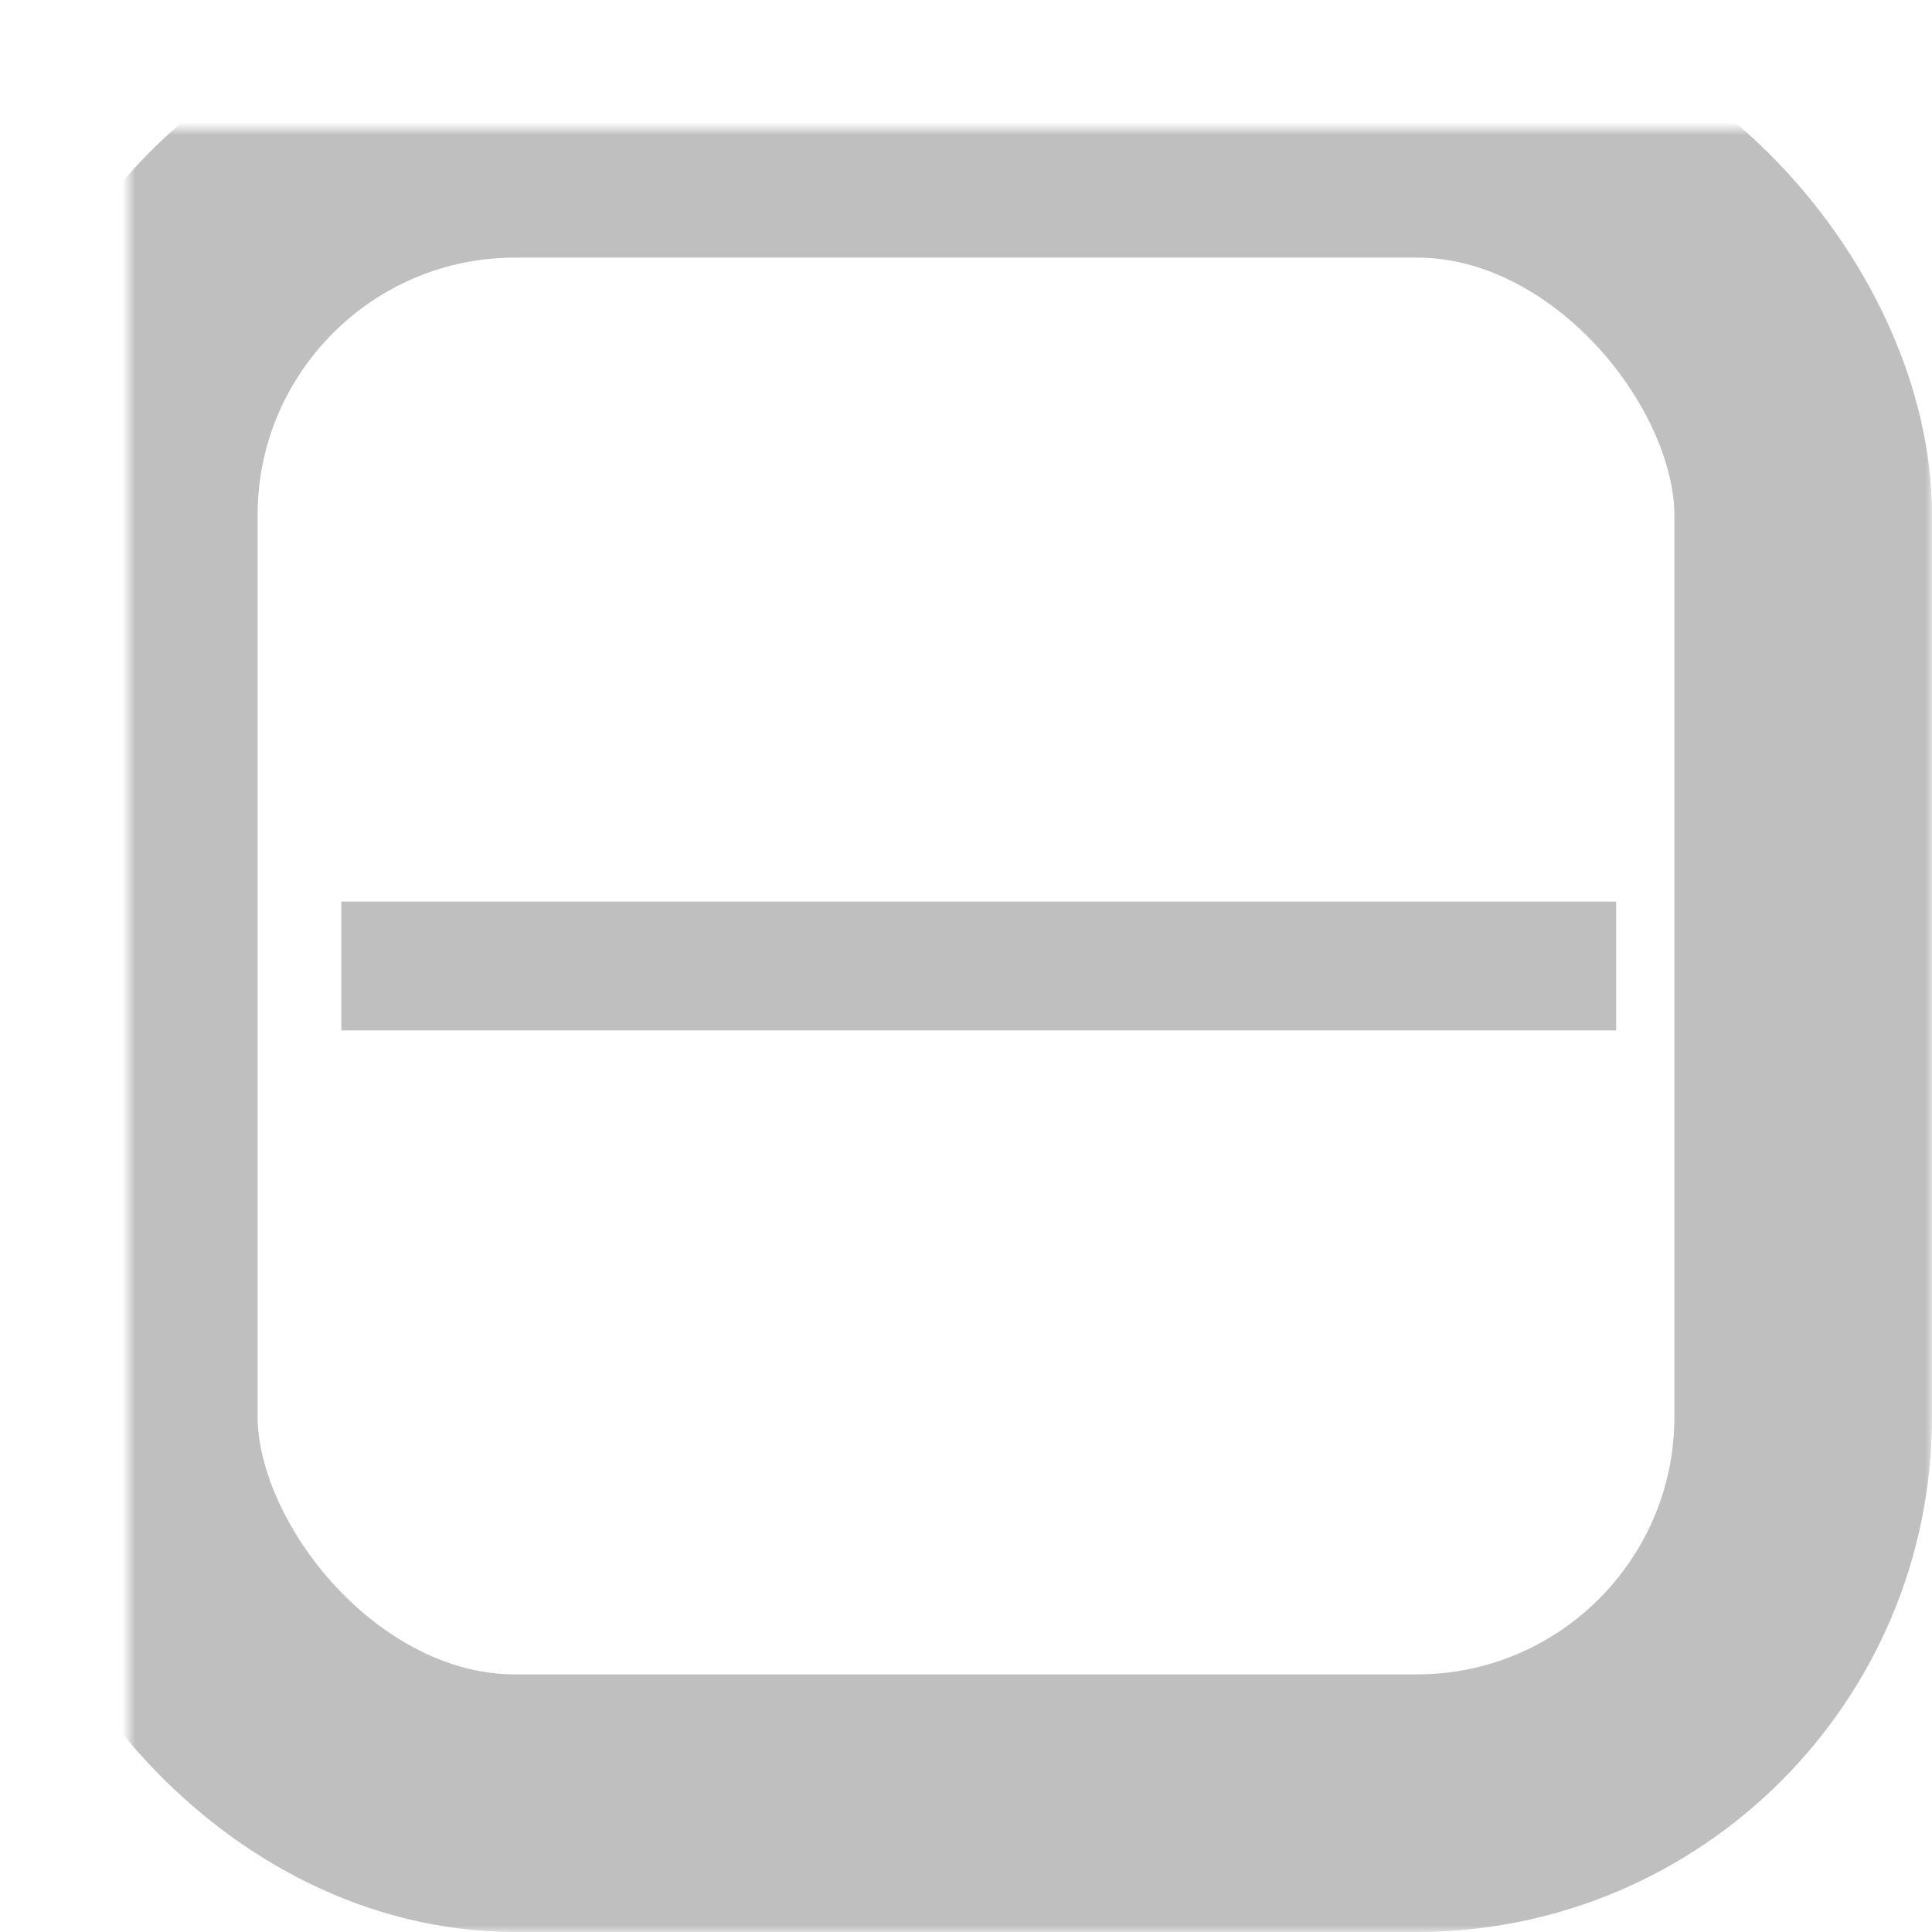 <?xml version="1.0" encoding="UTF-8" standalone="no"?>
<svg width="150px" height="150px" viewBox="0 0 150 150" version="1.1" xmlns="http://www.w3.org/2000/svg" xmlns:xlink="http://www.w3.org/1999/xlink">
    <!-- Generator: Sketch 3.8.2 (29753) - http://www.bohemiancoding.com/sketch -->
    <title>bewertung-minus-grau</title>
    <desc>Created with Sketch.</desc>
    <defs>
        <rect id="path-1" x="0" y="0" width="130" height="130" rx="30"></rect>
        <mask id="mask-2" maskContentUnits="userSpaceOnUse" maskUnits="objectBoundingBox" x="-10" y="-10" width="150" height="150">
            <rect x="-10" y="-10" width="150" height="150" fill="white"></rect>
            <use xlink:href="#path-1" fill="black"></use>
        </mask>
    </defs>
    <g id="Page-1" stroke="none" stroke-width="1" fill="none" fill-rule="evenodd">
        <g id="bewertung-minus-grau" transform="translate(10, 10)" stroke="#BFBFBF">
            <use id="Rectangle-1" mask="url(#mask-2)" stroke-width="20" xlink:href="#path-1"></use>
            <path d="M21.5,65 L110.477,65" id="Line" stroke-width="10" stroke-linecap="square"></path>
        </g>
    </g>
</svg>